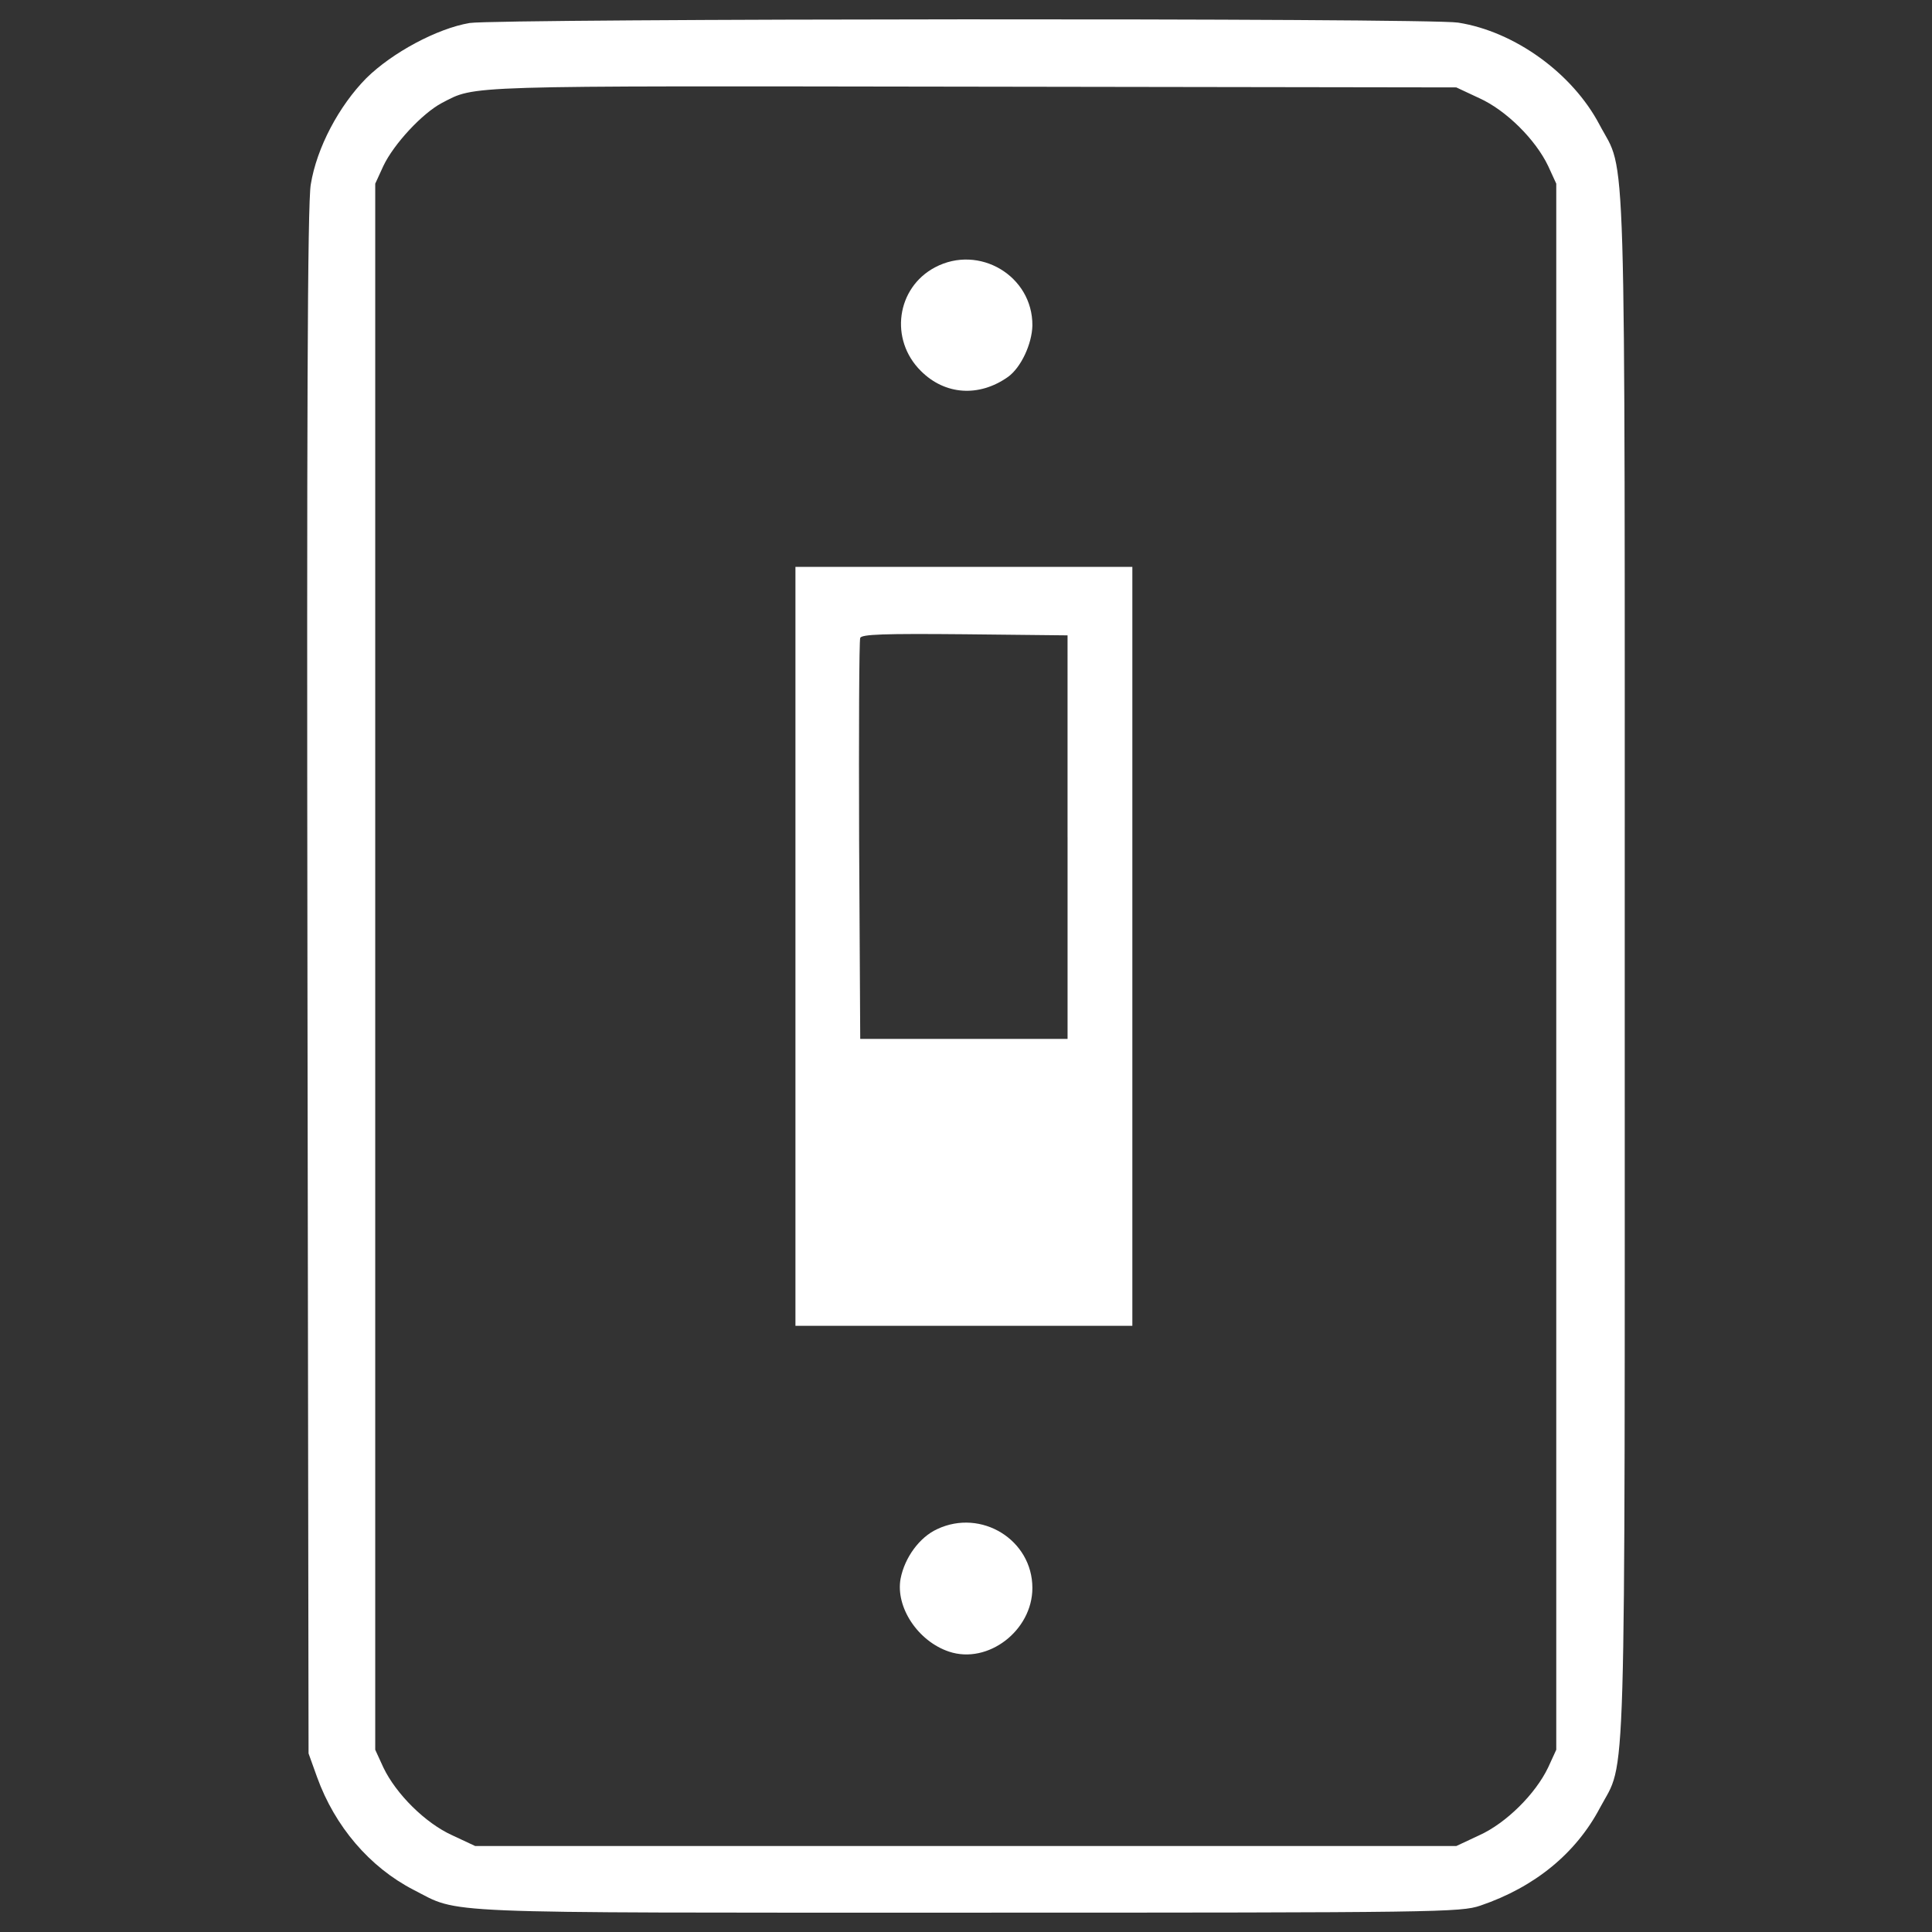 <?xml version="1.0" encoding="utf-8"?>
<!-- Svg Vector Icons : http://www.onlinewebfonts.com/icon -->
<!DOCTYPE svg PUBLIC "-//W3C//DTD SVG 1.1//EN" "http://www.w3.org/Graphics/SVG/1.1/DTD/svg11.dtd">
<svg xmlns:xlink="http://www.w3.org/1999/xlink" version="1.1" xmlns="http://www.w3.org/2000/svg" x="0px" y="0px"
     viewBox="0 0 1000 1000" enable-background="new 0 0 1000 1000" xml:space="preserve">
<rect x="0" y="0" width="1000" height="1000" fill="#333333" stroke="none"/>
    <g><g transform="translate(0,512) scale(0.1,-0.1)"><path style="fill:#FFFFFF;" d="M2430.8,5001c-168.6-28.7-400.5-153.3-534.7-285.5c-141.8-143.7-256.8-360.3-287.5-550c-17.2-95.8-21.1-1209.2-17.2-4125.8l5.7-3995.5l44.1-122.7c92-254.9,272.1-465.7,498.2-582.6c247.2-126.5,69-118.8,2868.7-118.8c2439.5,0,2552.6,1.9,2654.1,36.4c281.7,95.8,494.4,270.2,619,505.9c138,260.6,128.4-55.6,128.4,4353.9c0,4413.3,9.6,4093.3-130.3,4357.7c-139.9,266.4-438.9,482.9-732.1,528.9C7388.4,5027.8,2580.3,5024,2430.8,5001z M7656.6,4612c139.9-63.2,291.3-214.6,356.4-350.7l42.2-92v-4053v-4053l-42.2-92c-65.1-136.1-216.5-287.5-356.4-350.7l-118.8-55.6H4998.7H2459.6l-118.8,55.6c-139.9,63.2-291.3,214.6-356.4,350.7l-42.2,92v4053v4053l42.2,92c53.7,113.1,201.2,272.1,302.8,325.8c178.2,92,78.6,88.2,2740.3,84.3l2510.4-3.8L7656.6,4612z"/><path
            style="fill:#FFFFFF" d="M4839.6,3736.2c-199.3-105.4-237.6-373.7-72.8-536.6c124.6-124.6,300.9-136.1,450.3-30.7c67.1,47.9,124.6,170.6,126.5,266.4C5345.5,3692.2,5067.7,3857,4839.6,3736.2z"/><path
            style="fill:#FFFFFF" d="M4117.2,221.7v-1964.2h871.9H5861V221.7v1964.2h-871.9h-871.9V221.7z M5525.7,787V-257.4h-536.6h-536.6l-5.7,1025.2c-1.9,563.4,0,1036.7,5.7,1050.1c5.7,19.2,124.6,23,540.4,19.2l532.7-5.7V787z"/><path
            style="fill:#FFFFFF" d="M4851.1-2794.6c-92-42.1-168.6-147.5-189.7-256.8c-26.8-147.6,90.1-323.9,251-377.5c201.2-67.1,431.2,109.2,431.2,329.6C5343.6-2850.2,5079.2-2687.3,4851.1-2794.6z"/></g></g>
</svg>
